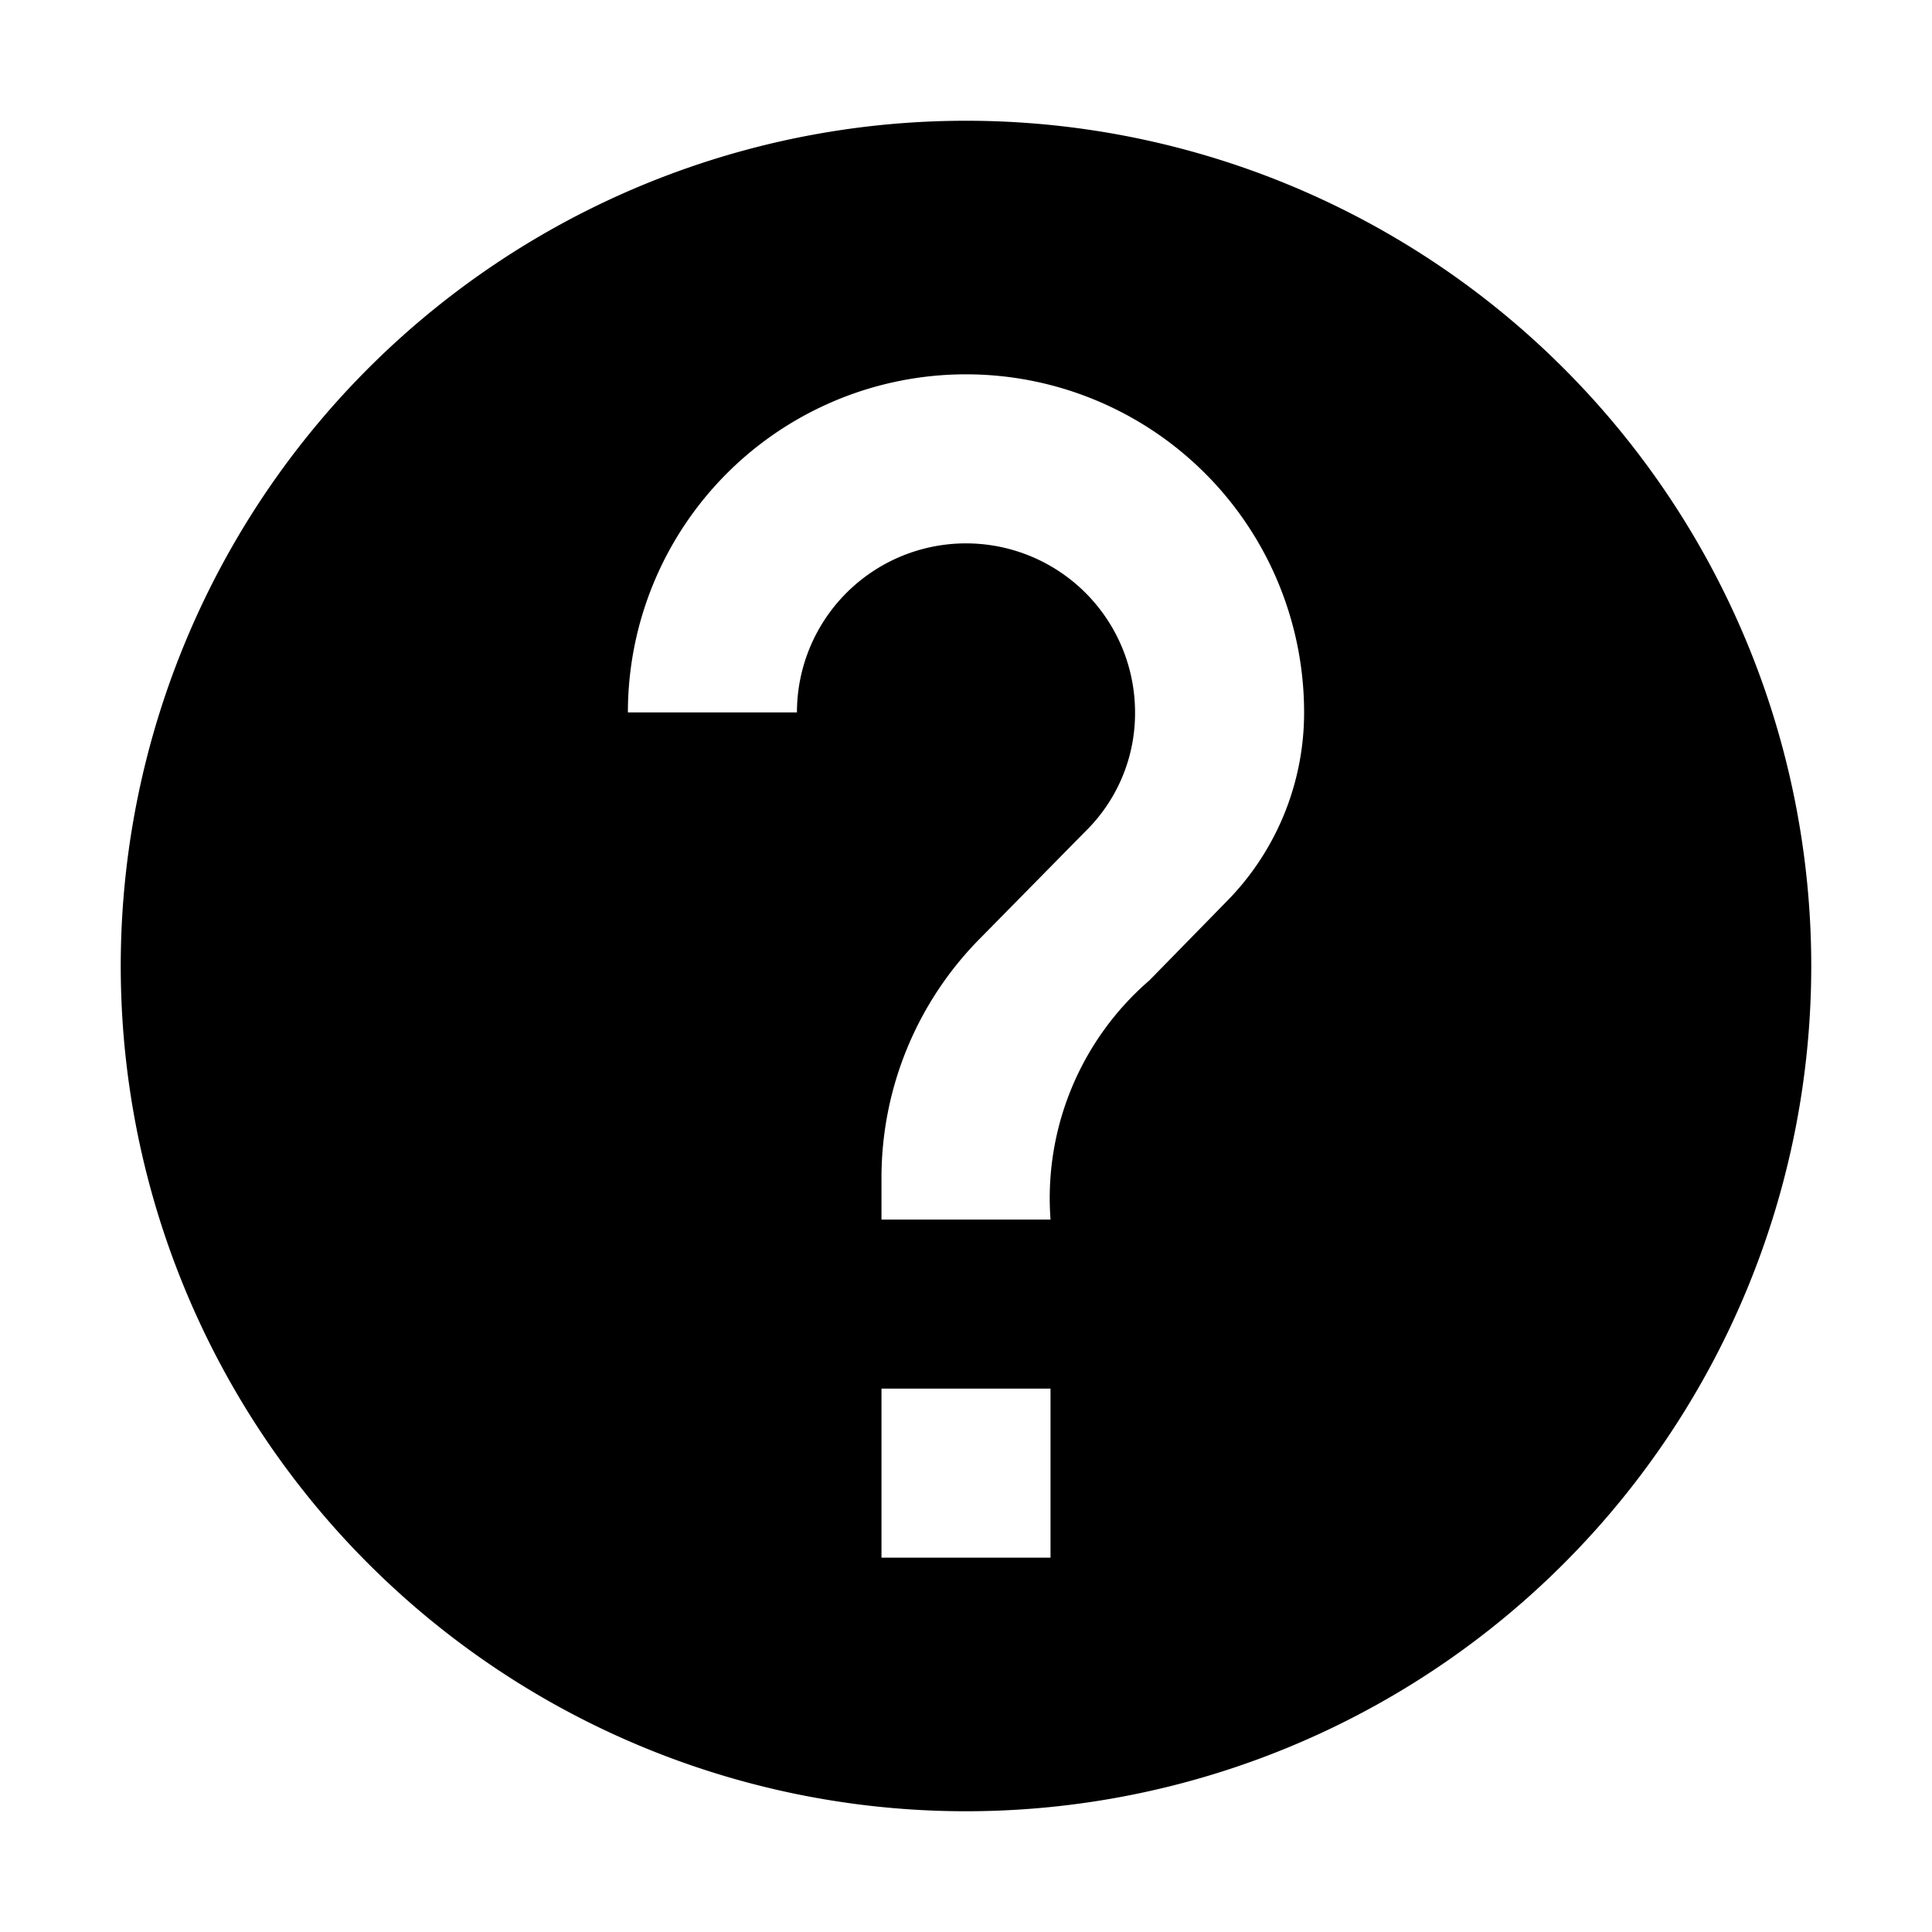 <svg xmlns="http://www.w3.org/2000/svg" xmlns:xlink="http://www.w3.org/1999/xlink" width="16" height="16" viewBox="0 0 16 16">
  <defs>
    <clipPath id="clip-help">
      <rect width="16" height="16"/>
    </clipPath>
  </defs>
  <g id="help" clip-path="url(#clip-help)">
    <path id="Icon_material-help" data-name="Icon material-help" d="M10,3a7,7,0,1,0,7,7A7,7,0,0,0,10,3Zm.7,11.9H9.3V13.5h1.4Zm1.449-5.425-.63.644A2.383,2.383,0,0,0,10.7,12.1H9.3v-.35a2.818,2.818,0,0,1,.819-1.981l.868-.882A1.369,1.369,0,0,0,11.4,7.9a1.4,1.4,0,1,0-2.8,0H7.2a2.8,2.8,0,1,1,5.6,0A2.227,2.227,0,0,1,12.149,9.475Z" transform="translate(-2 -2)"/>
  </g>
</svg>
